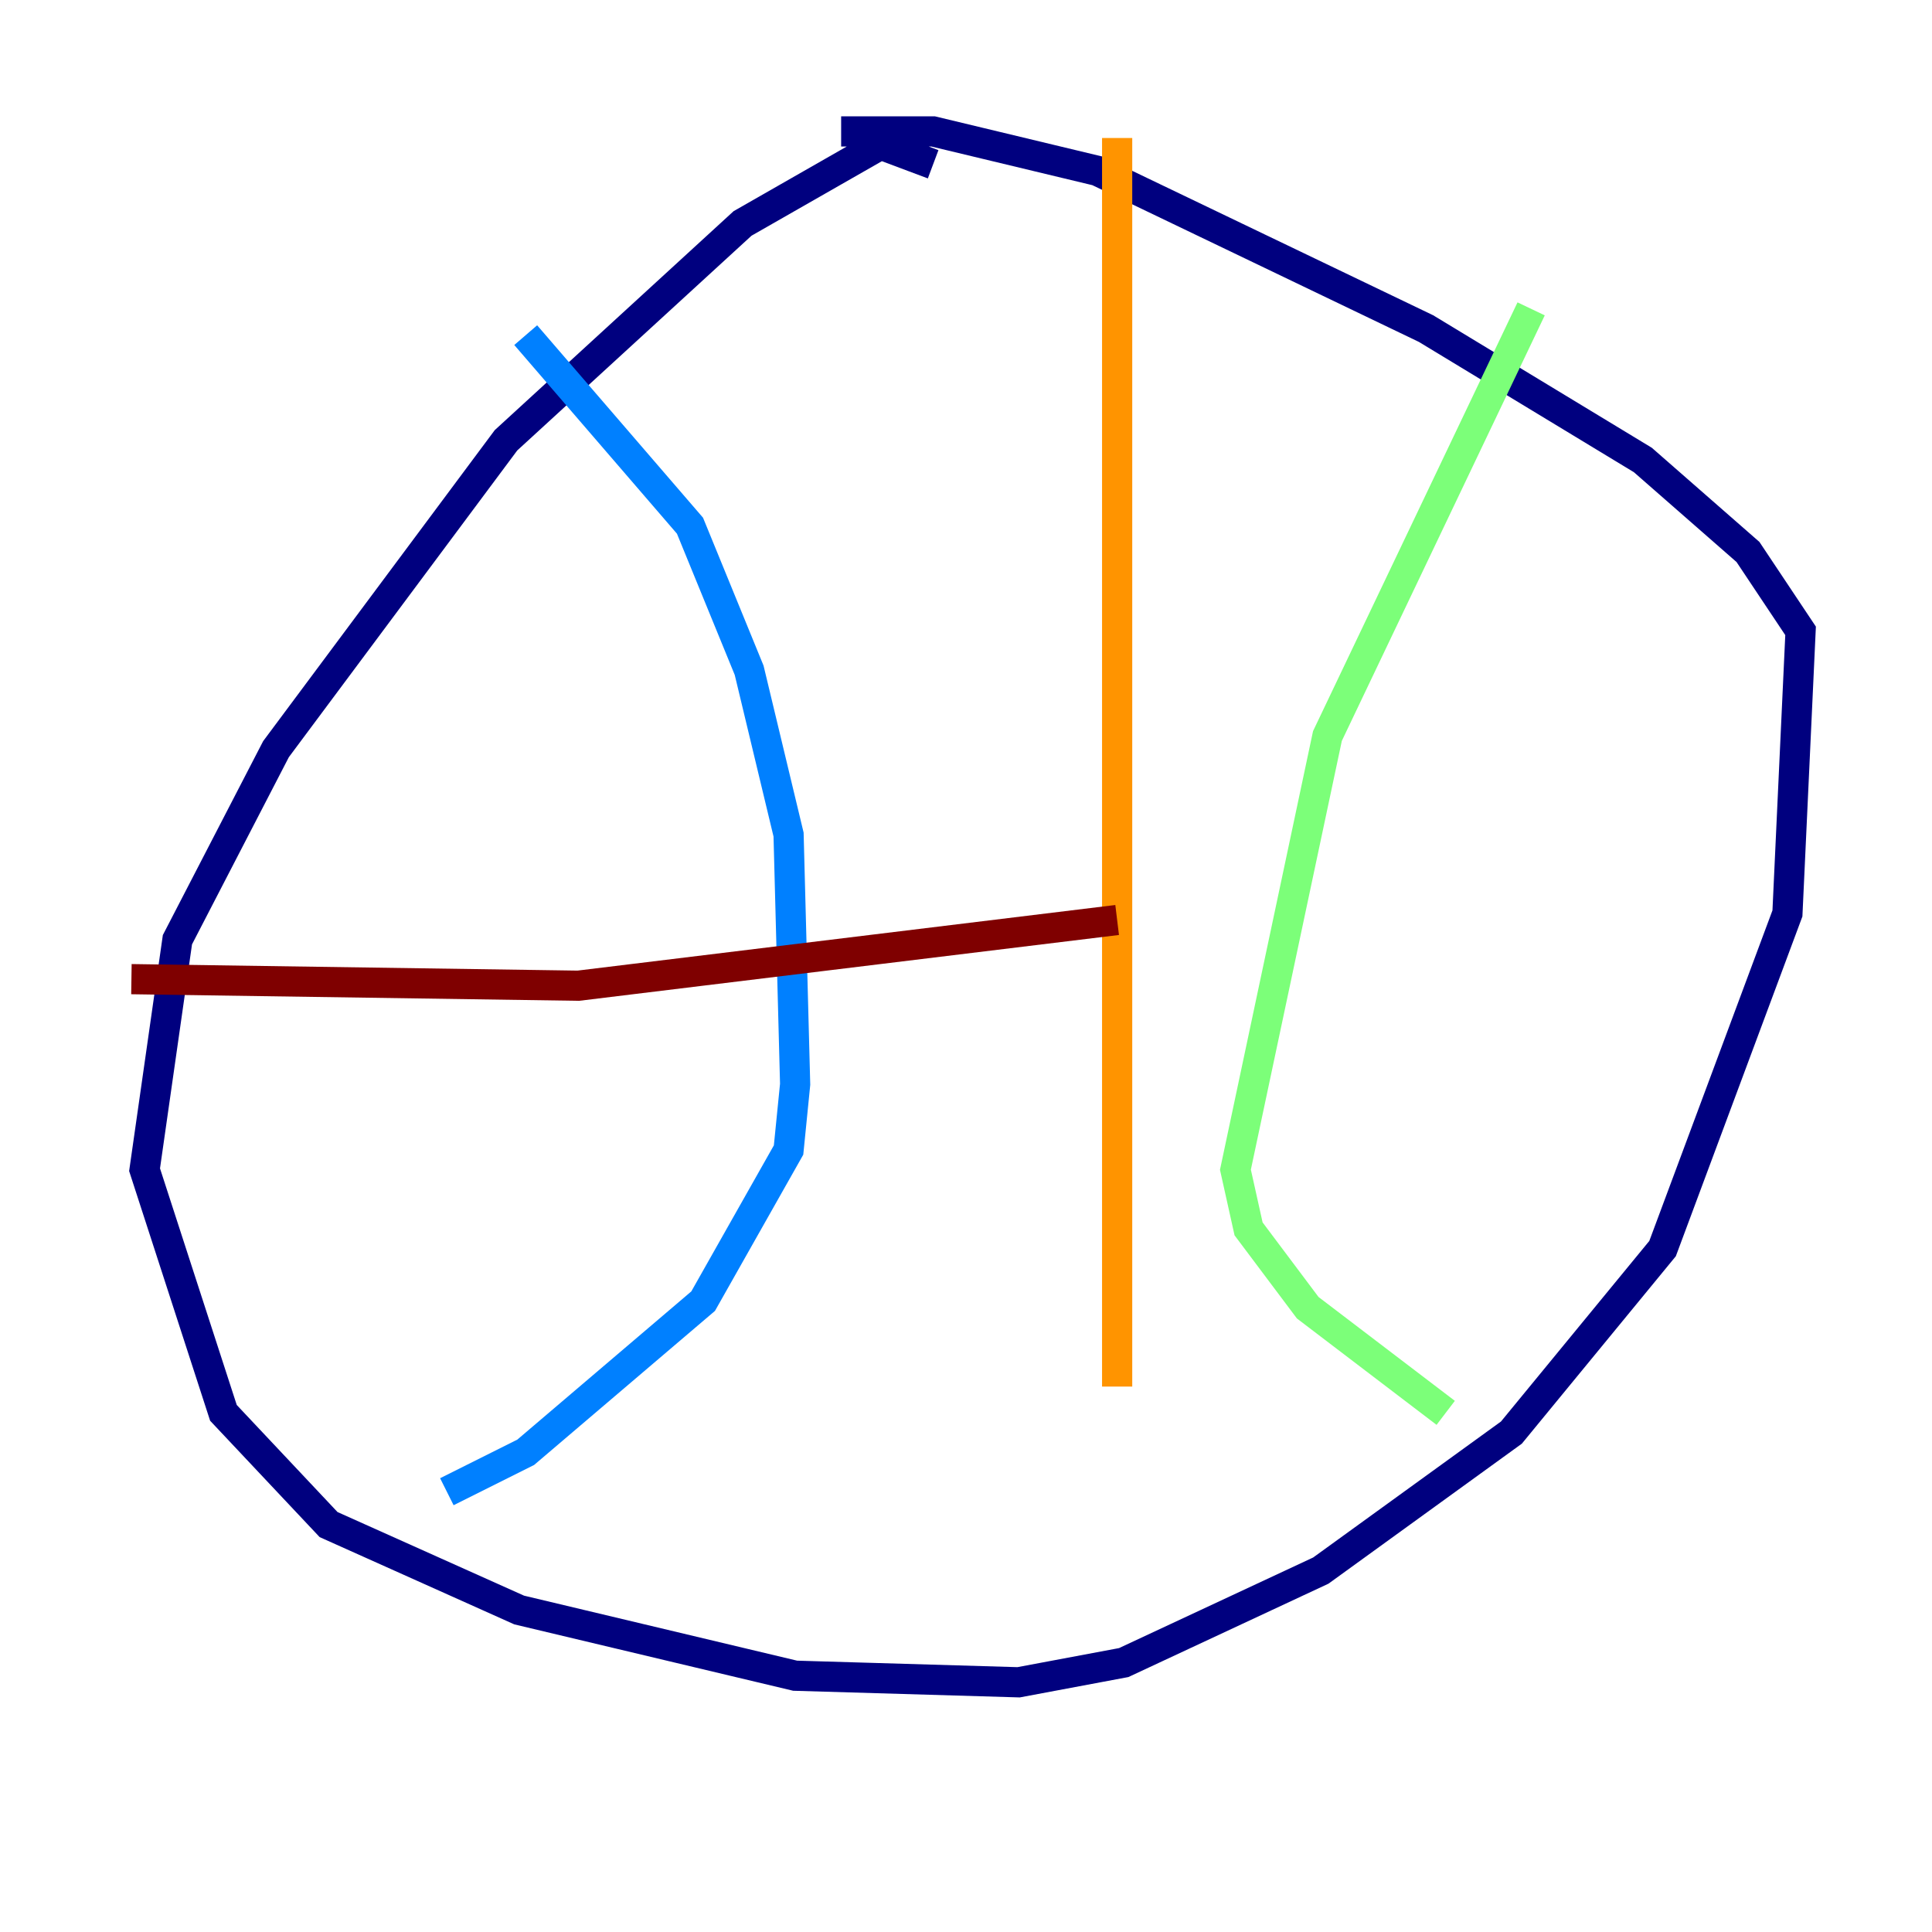 <?xml version="1.0" encoding="utf-8" ?>
<svg baseProfile="tiny" height="128" version="1.2" viewBox="0,0,128,128" width="128" xmlns="http://www.w3.org/2000/svg" xmlns:ev="http://www.w3.org/2001/xml-events" xmlns:xlink="http://www.w3.org/1999/xlink"><defs /><polyline fill="none" points="61.823,10.884 58.34,9.578 49.197,14.803 33.524,29.17 18.286,49.633 11.755,62.258 9.578,77.497 14.803,93.605 21.769,101.007 34.395,106.667 52.68,111.02 67.483,111.456 74.449,110.15 87.51,104.054 100.136,94.912 110.15,82.721 118.422,60.517 119.293,41.796 115.809,36.571 108.844,30.476 94.476,21.769 72.707,11.32 61.823,8.707 55.728,8.707" stroke="#00007f" stroke-width="2" /><polyline fill="none" points="34.83,22.204 45.714,34.83 49.633,44.408 52.245,55.292 52.68,71.837 52.245,76.191 46.585,86.204 34.83,96.218 29.605,98.83" stroke="#0080ff" stroke-width="2" /><polyline fill="none" points="101.442,20.463 87.946,48.762 81.85,77.497 82.721,81.415 86.639,86.639 95.782,93.605" stroke="#7cff79" stroke-width="2" /><polyline fill="none" points="74.014,9.143 74.014,91.864" stroke="#ff9400" stroke-width="2" /><polyline fill="none" points="8.707,64.871 38.313,65.306 74.014,60.952" stroke="#7f0000" stroke-width="2" /></svg>